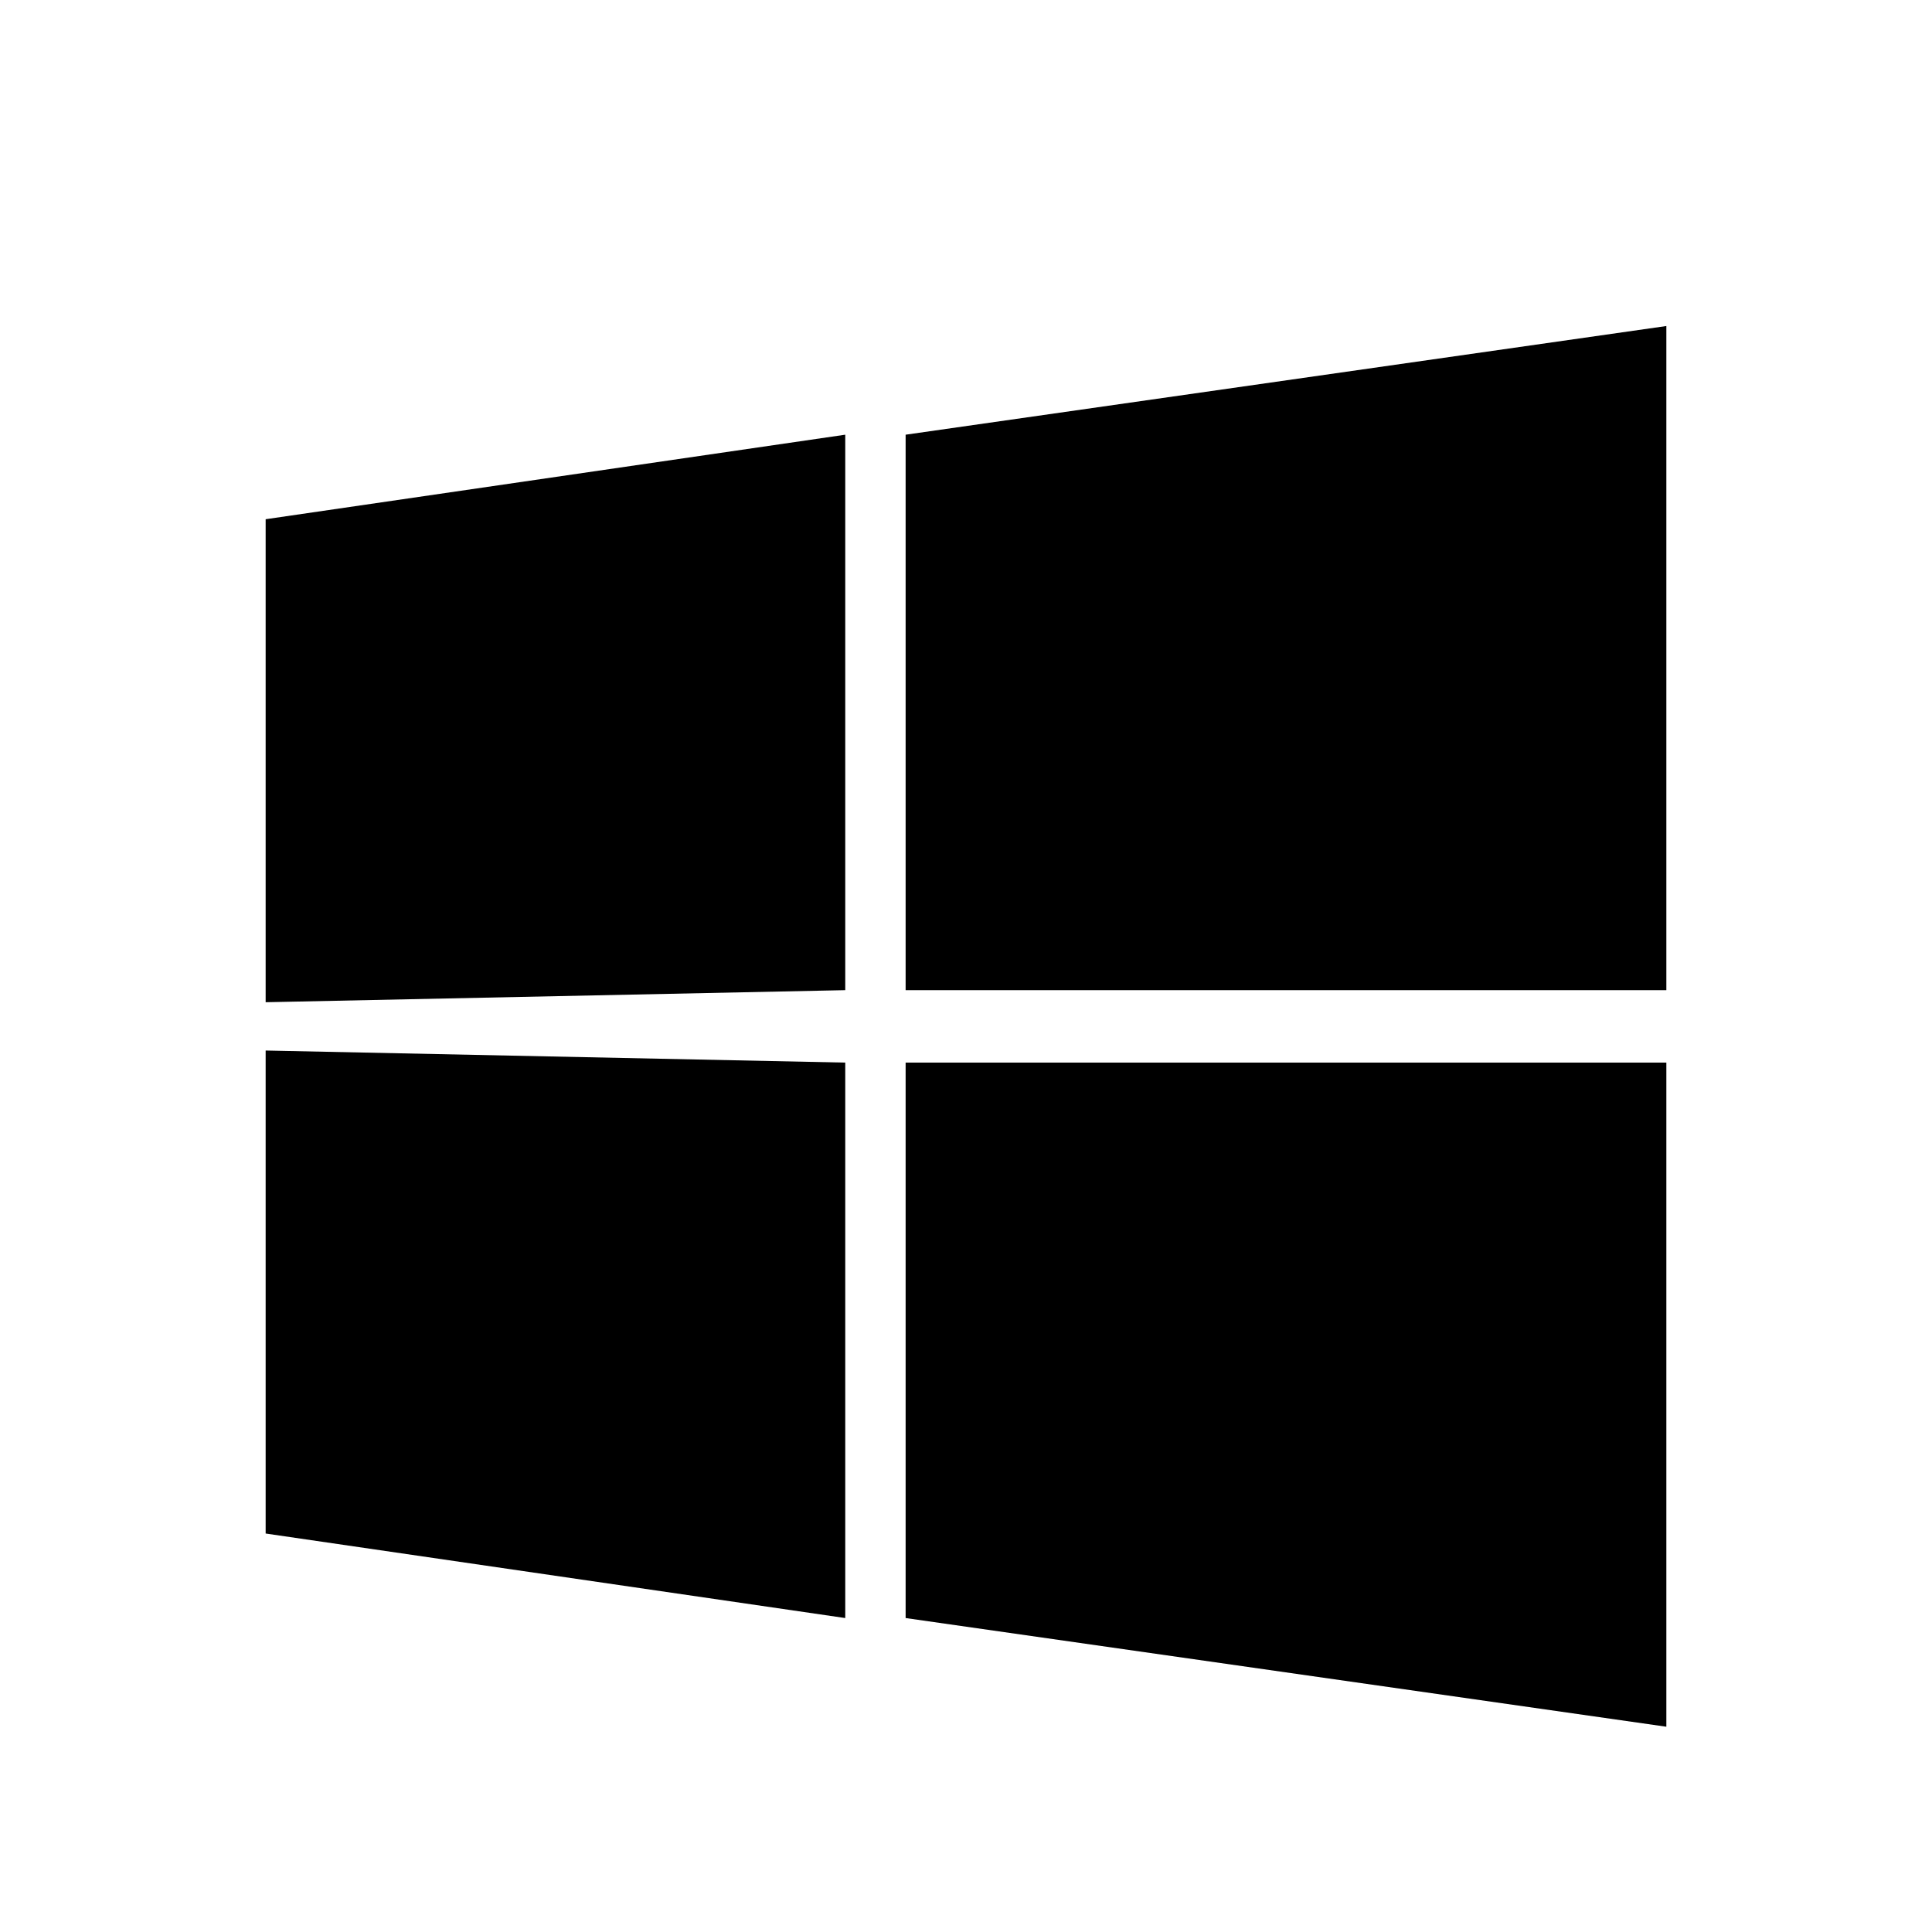 <?xml version="1.0" encoding="utf-8"?>
<!-- Generator: Adobe Illustrator 21.1.0, SVG Export Plug-In . SVG Version: 6.00 Build 0)  -->
<svg version="1.1" id="Layer_2" xmlns="http://www.w3.org/2000/svg" xmlns:xlink="http://www.w3.org/1999/xlink" x="0px" y="0px"
	 viewBox="0 0 16 16" style="enable-background:new 0 0 16 16;" xml:space="preserve">
<g>
	<polygon points="7.5,3.6 13.8,2.7 13.8,8.2 7.5,8.2 	"/>
	<polygon points="7.5,13.4 13.8,14.3 13.8,8.8 7.5,8.8 	"/>
	<polygon points="2.2,4.3 7,3.6 7,8.2 2.2,8.3 	"/>
	<polygon points="2.2,12.7 7,13.4 7,8.8 2.2,8.7 	"/>
</g>
</svg>
